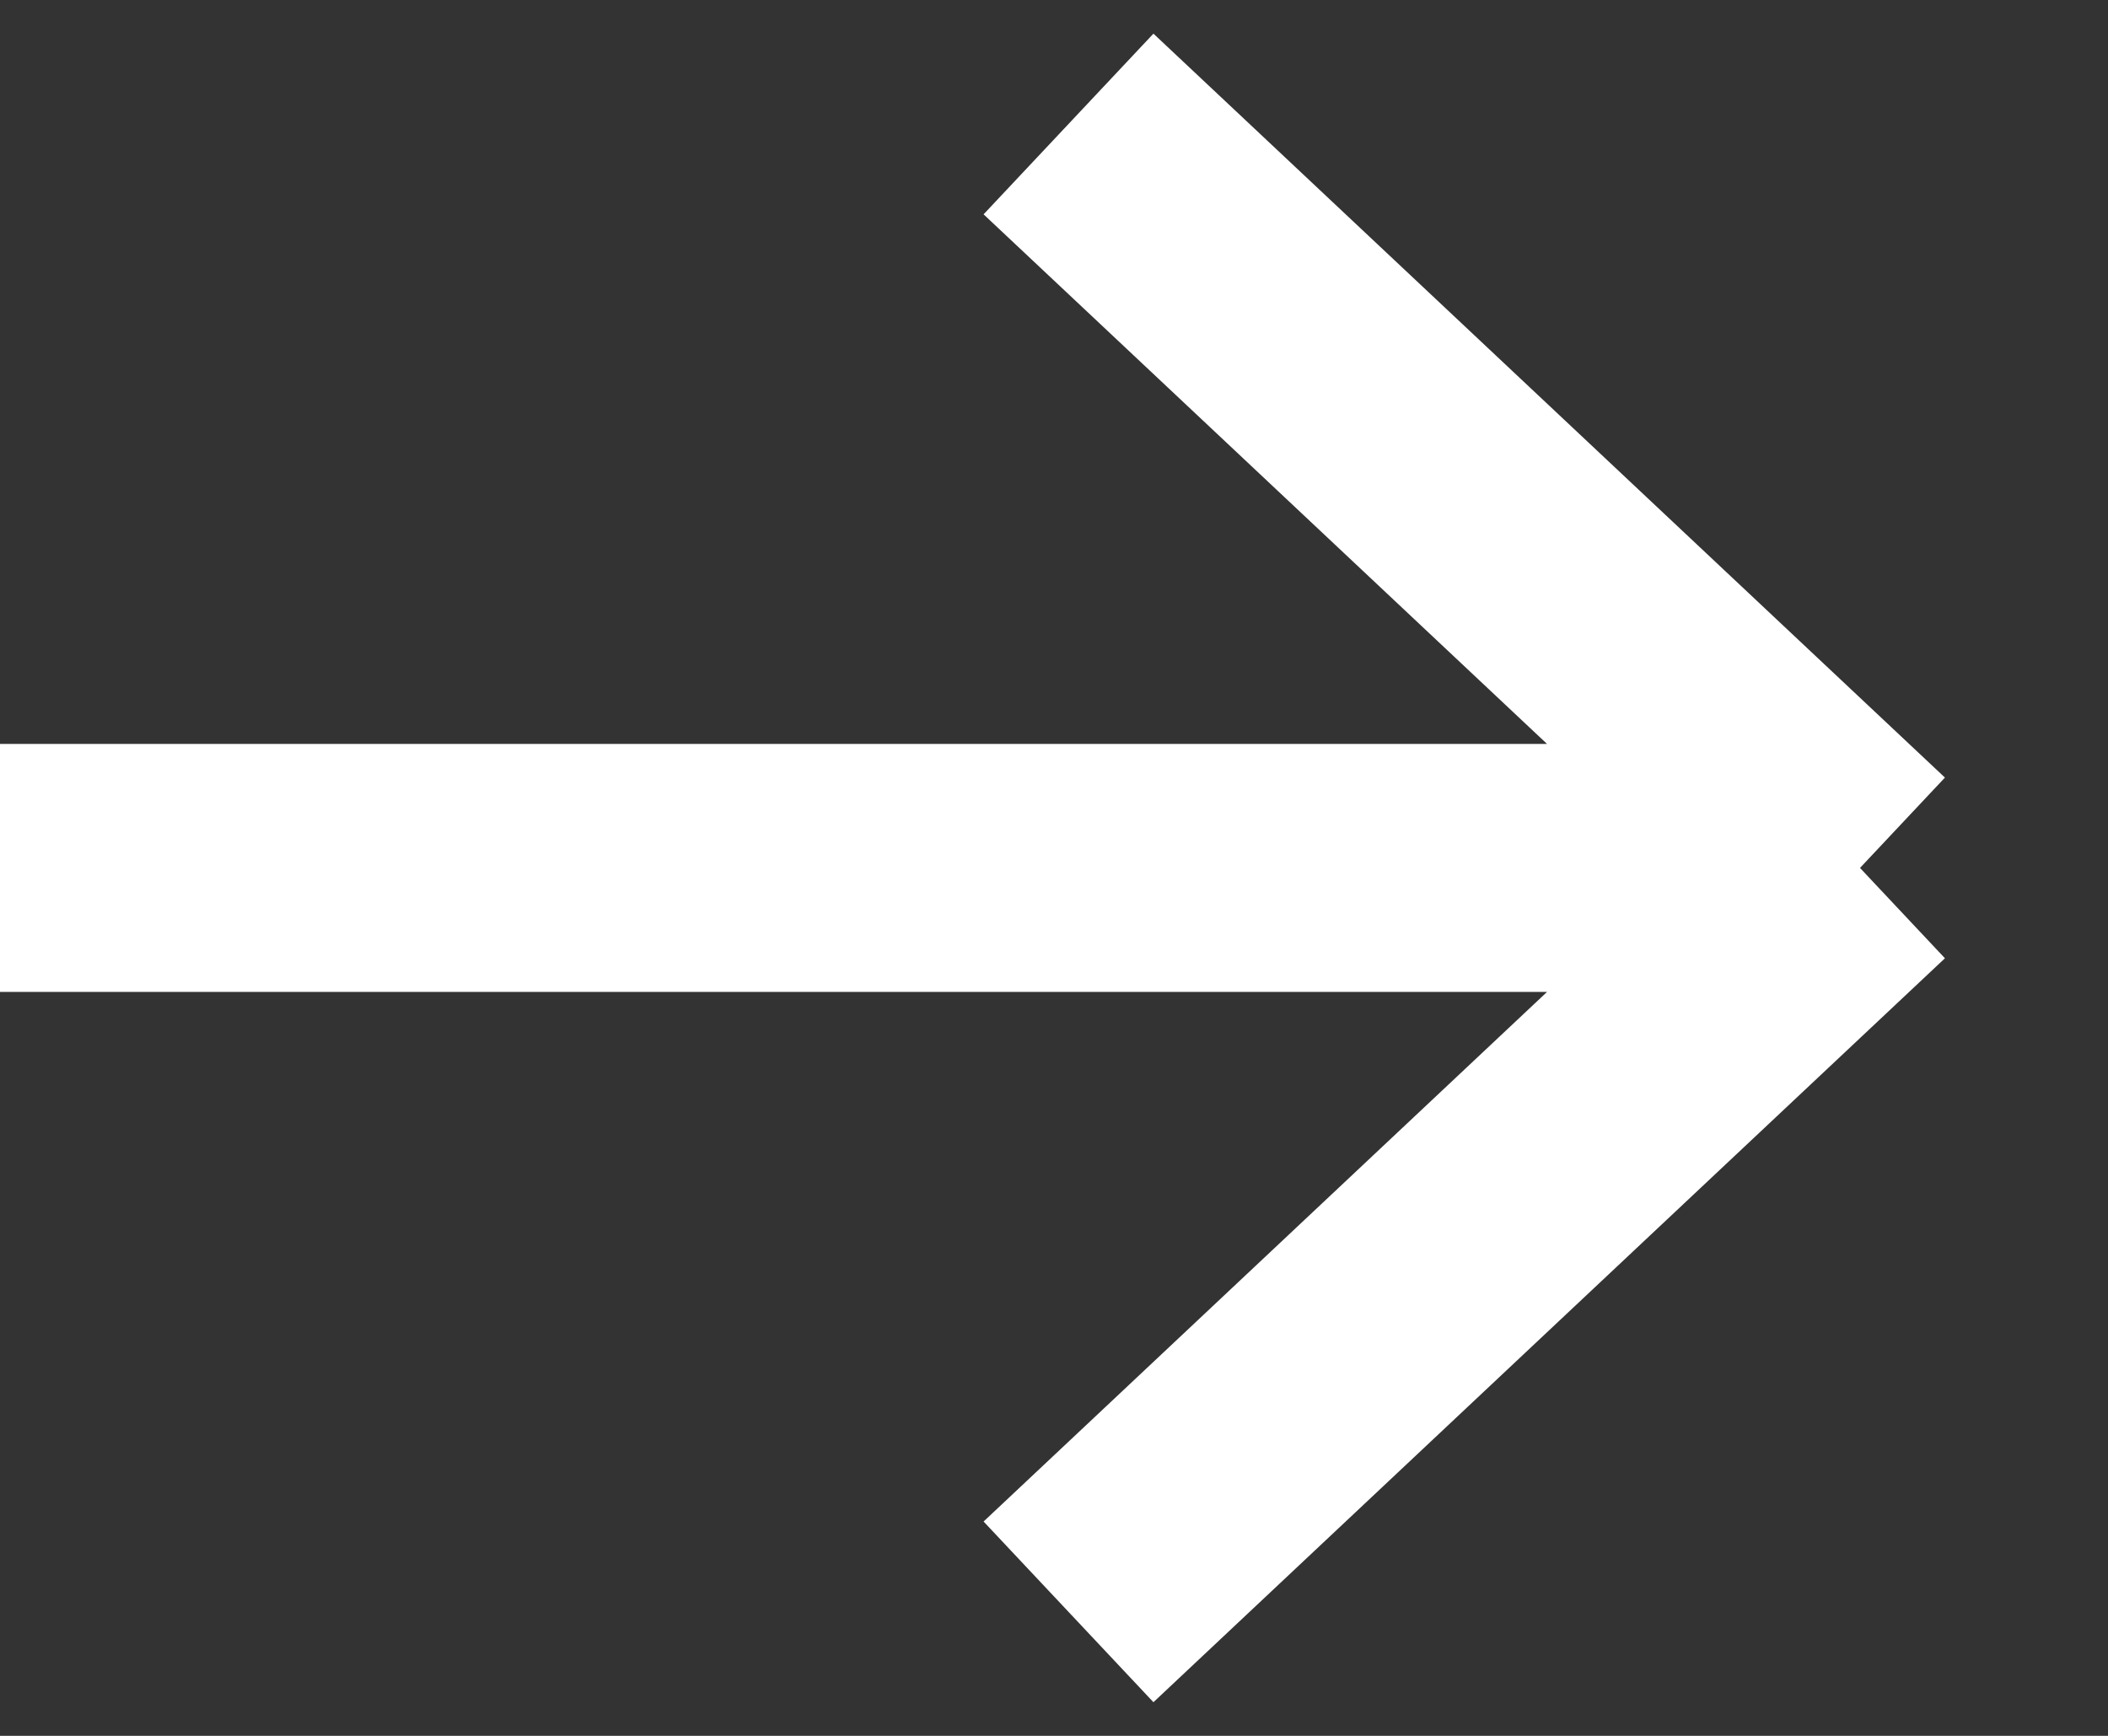 <svg width="17" height="14" viewBox="0 0 17 14" fill="none" xmlns="http://www.w3.org/2000/svg">
<rect x="0" y="0" width="17" height="14" fill="#333333" stroke="none"/>
<path d="M0 6H15M15 6L8.617 0M15 6L8.617 12" transform="translate(0 1)" stroke="white" stroke-width="2"/>
</svg>
